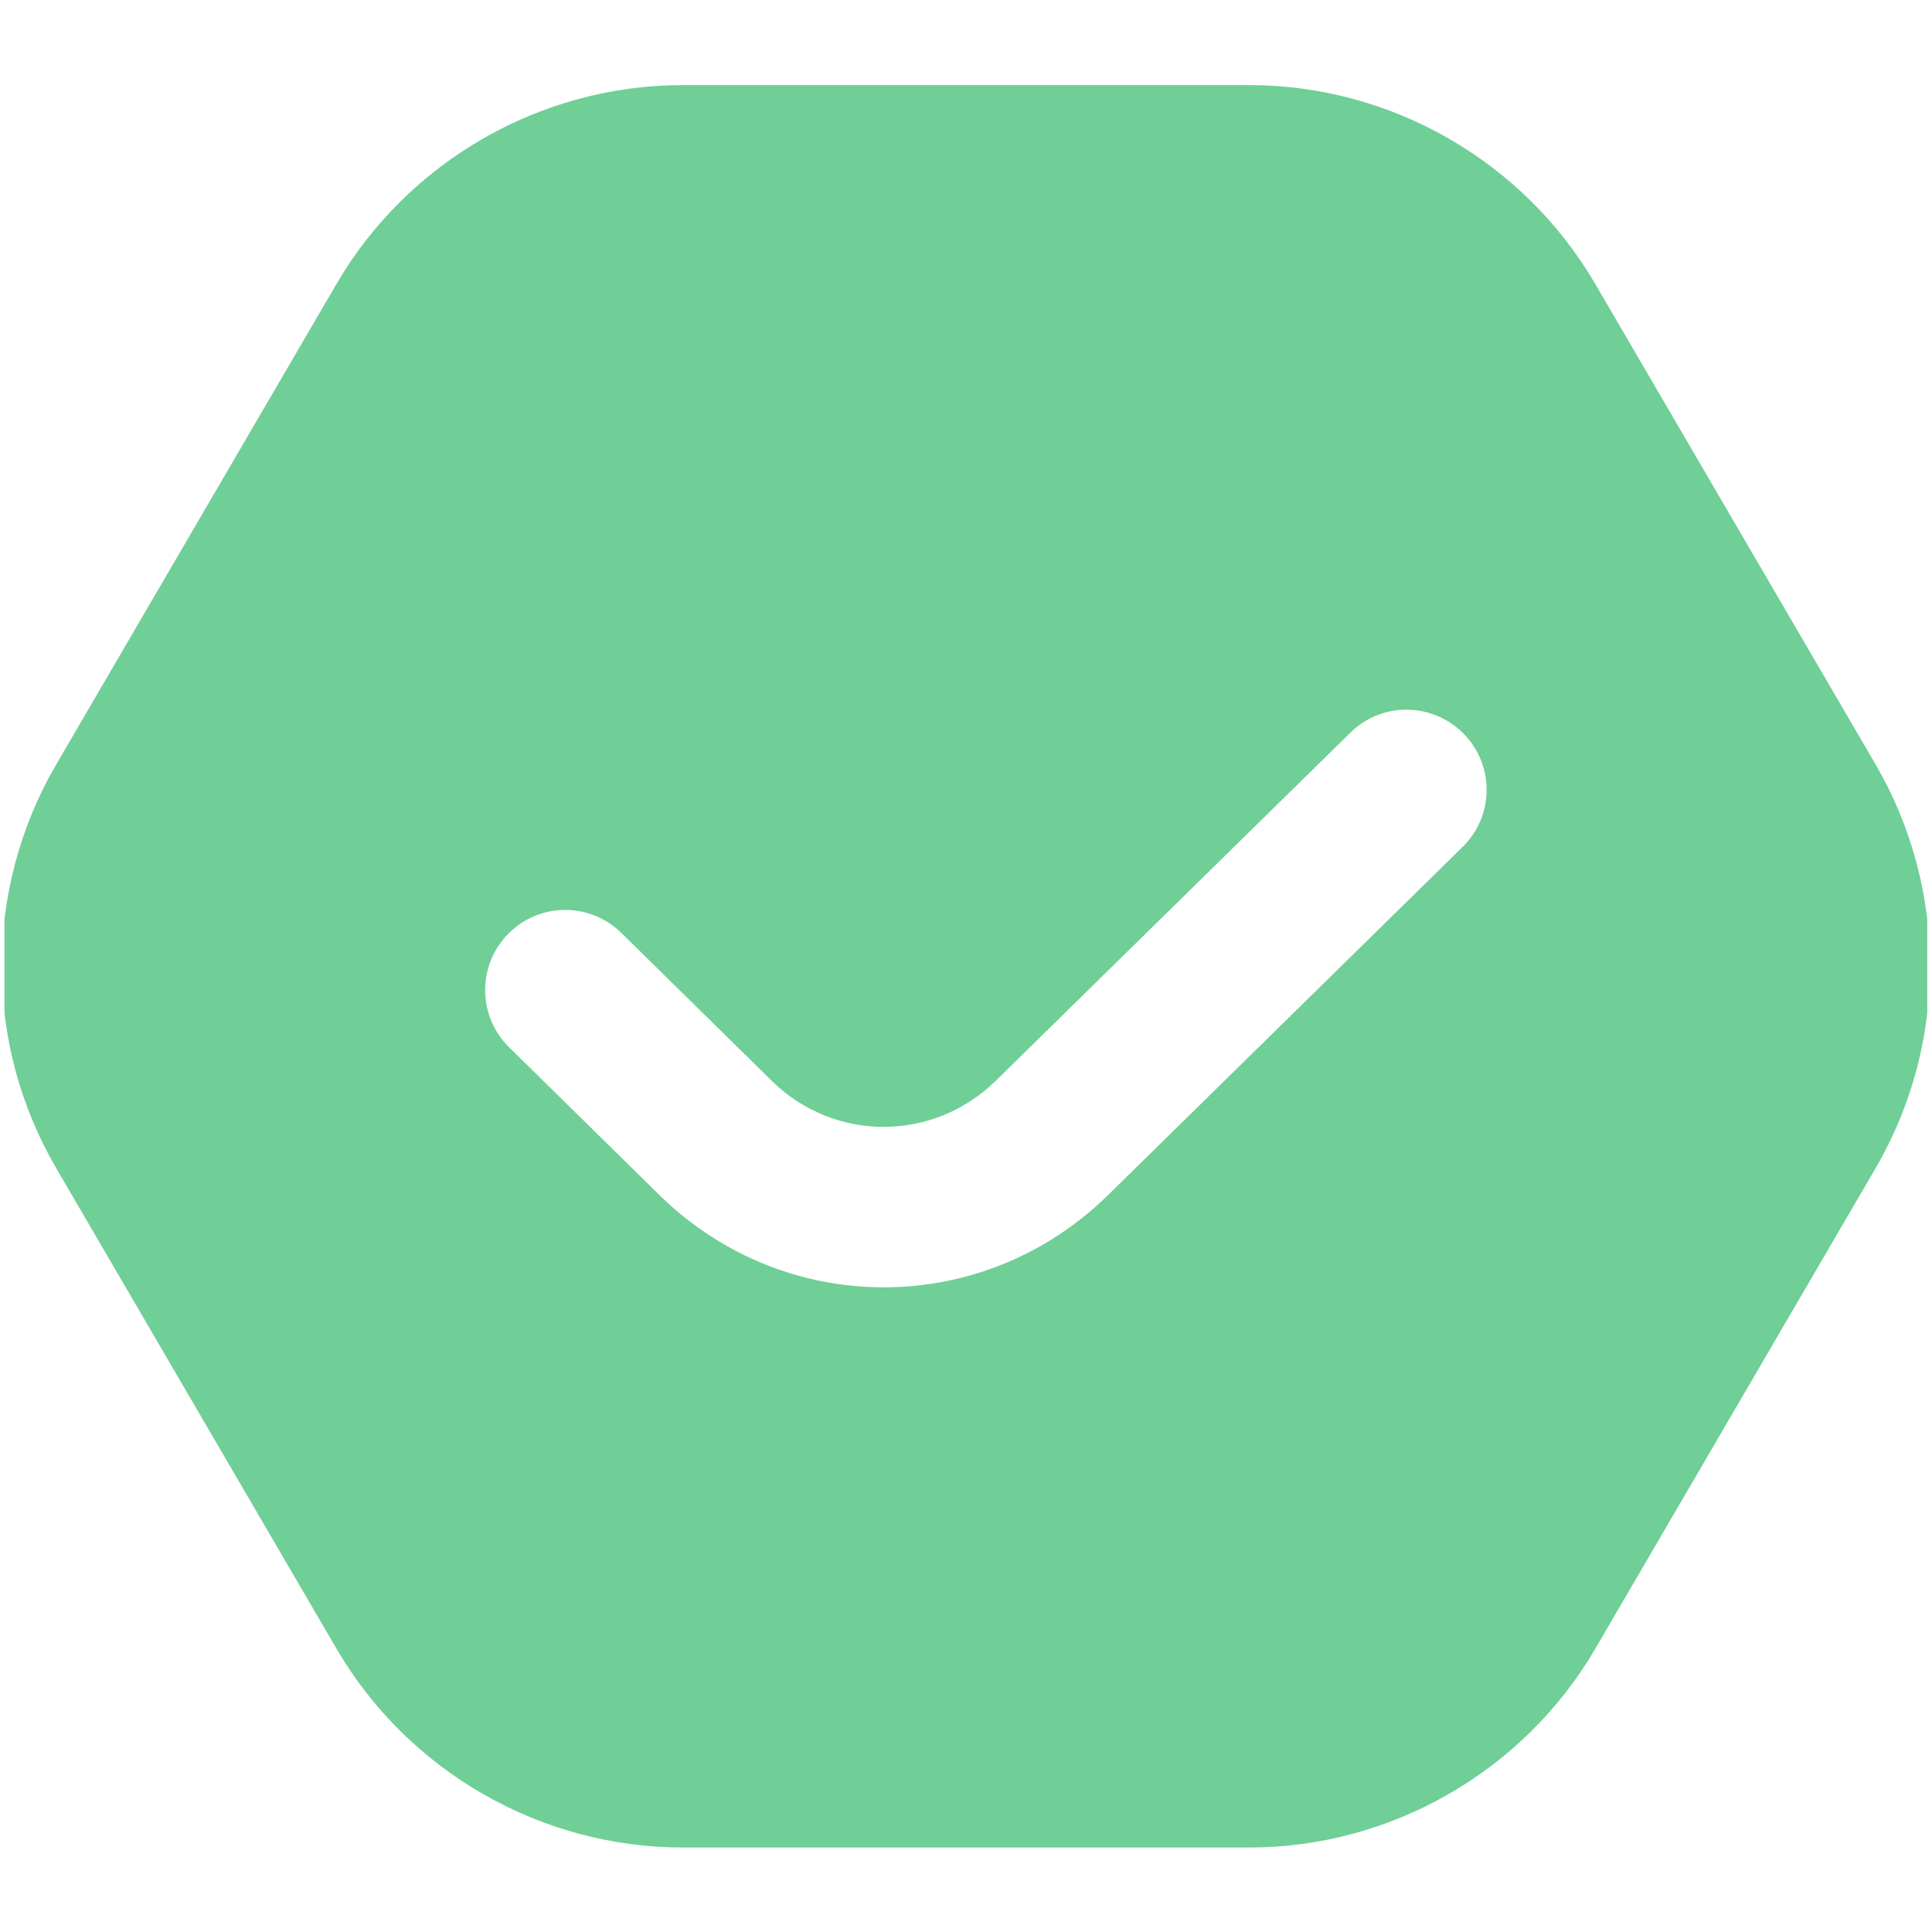 <svg width="22" height="22" viewBox="0 0 22 22" fill="none" xmlns="http://www.w3.org/2000/svg">
<g clip-path="url(#clip0_20136_497918)">
<path d="M21.358 8.705L18.164 3.231C17.349 1.835 15.841 0.969 14.225 0.969H7.773C6.158 0.969 4.648 1.836 3.833 3.231L0.64 8.705C-0.187 10.123 -0.187 11.884 0.64 13.302L3.833 18.776C4.648 20.171 6.157 21.038 7.773 21.038H14.225C15.841 21.038 17.35 20.17 18.165 18.776L21.358 13.302C22.184 11.884 22.184 10.123 21.358 8.705ZM16.654 9.645L12.617 13.609C11.902 14.31 10.983 14.659 10.063 14.659C9.153 14.659 8.241 14.316 7.53 13.629L5.797 11.925C5.438 11.572 5.433 10.995 5.786 10.635C6.139 10.275 6.716 10.27 7.076 10.624L8.803 12.322C9.513 13.006 10.63 13.003 11.34 12.306L15.377 8.343C15.736 7.989 16.311 7.995 16.667 8.355C17.02 8.714 17.015 9.292 16.654 9.645Z" fill="#6FCF97"/>
</g>
<defs>
<clipPath id="clip0_20136_497918">
<rect width="21.895" height="21.895" fill="white" transform="translate(0.051 0.055)"/>
</clipPath>
</defs>
</svg>
